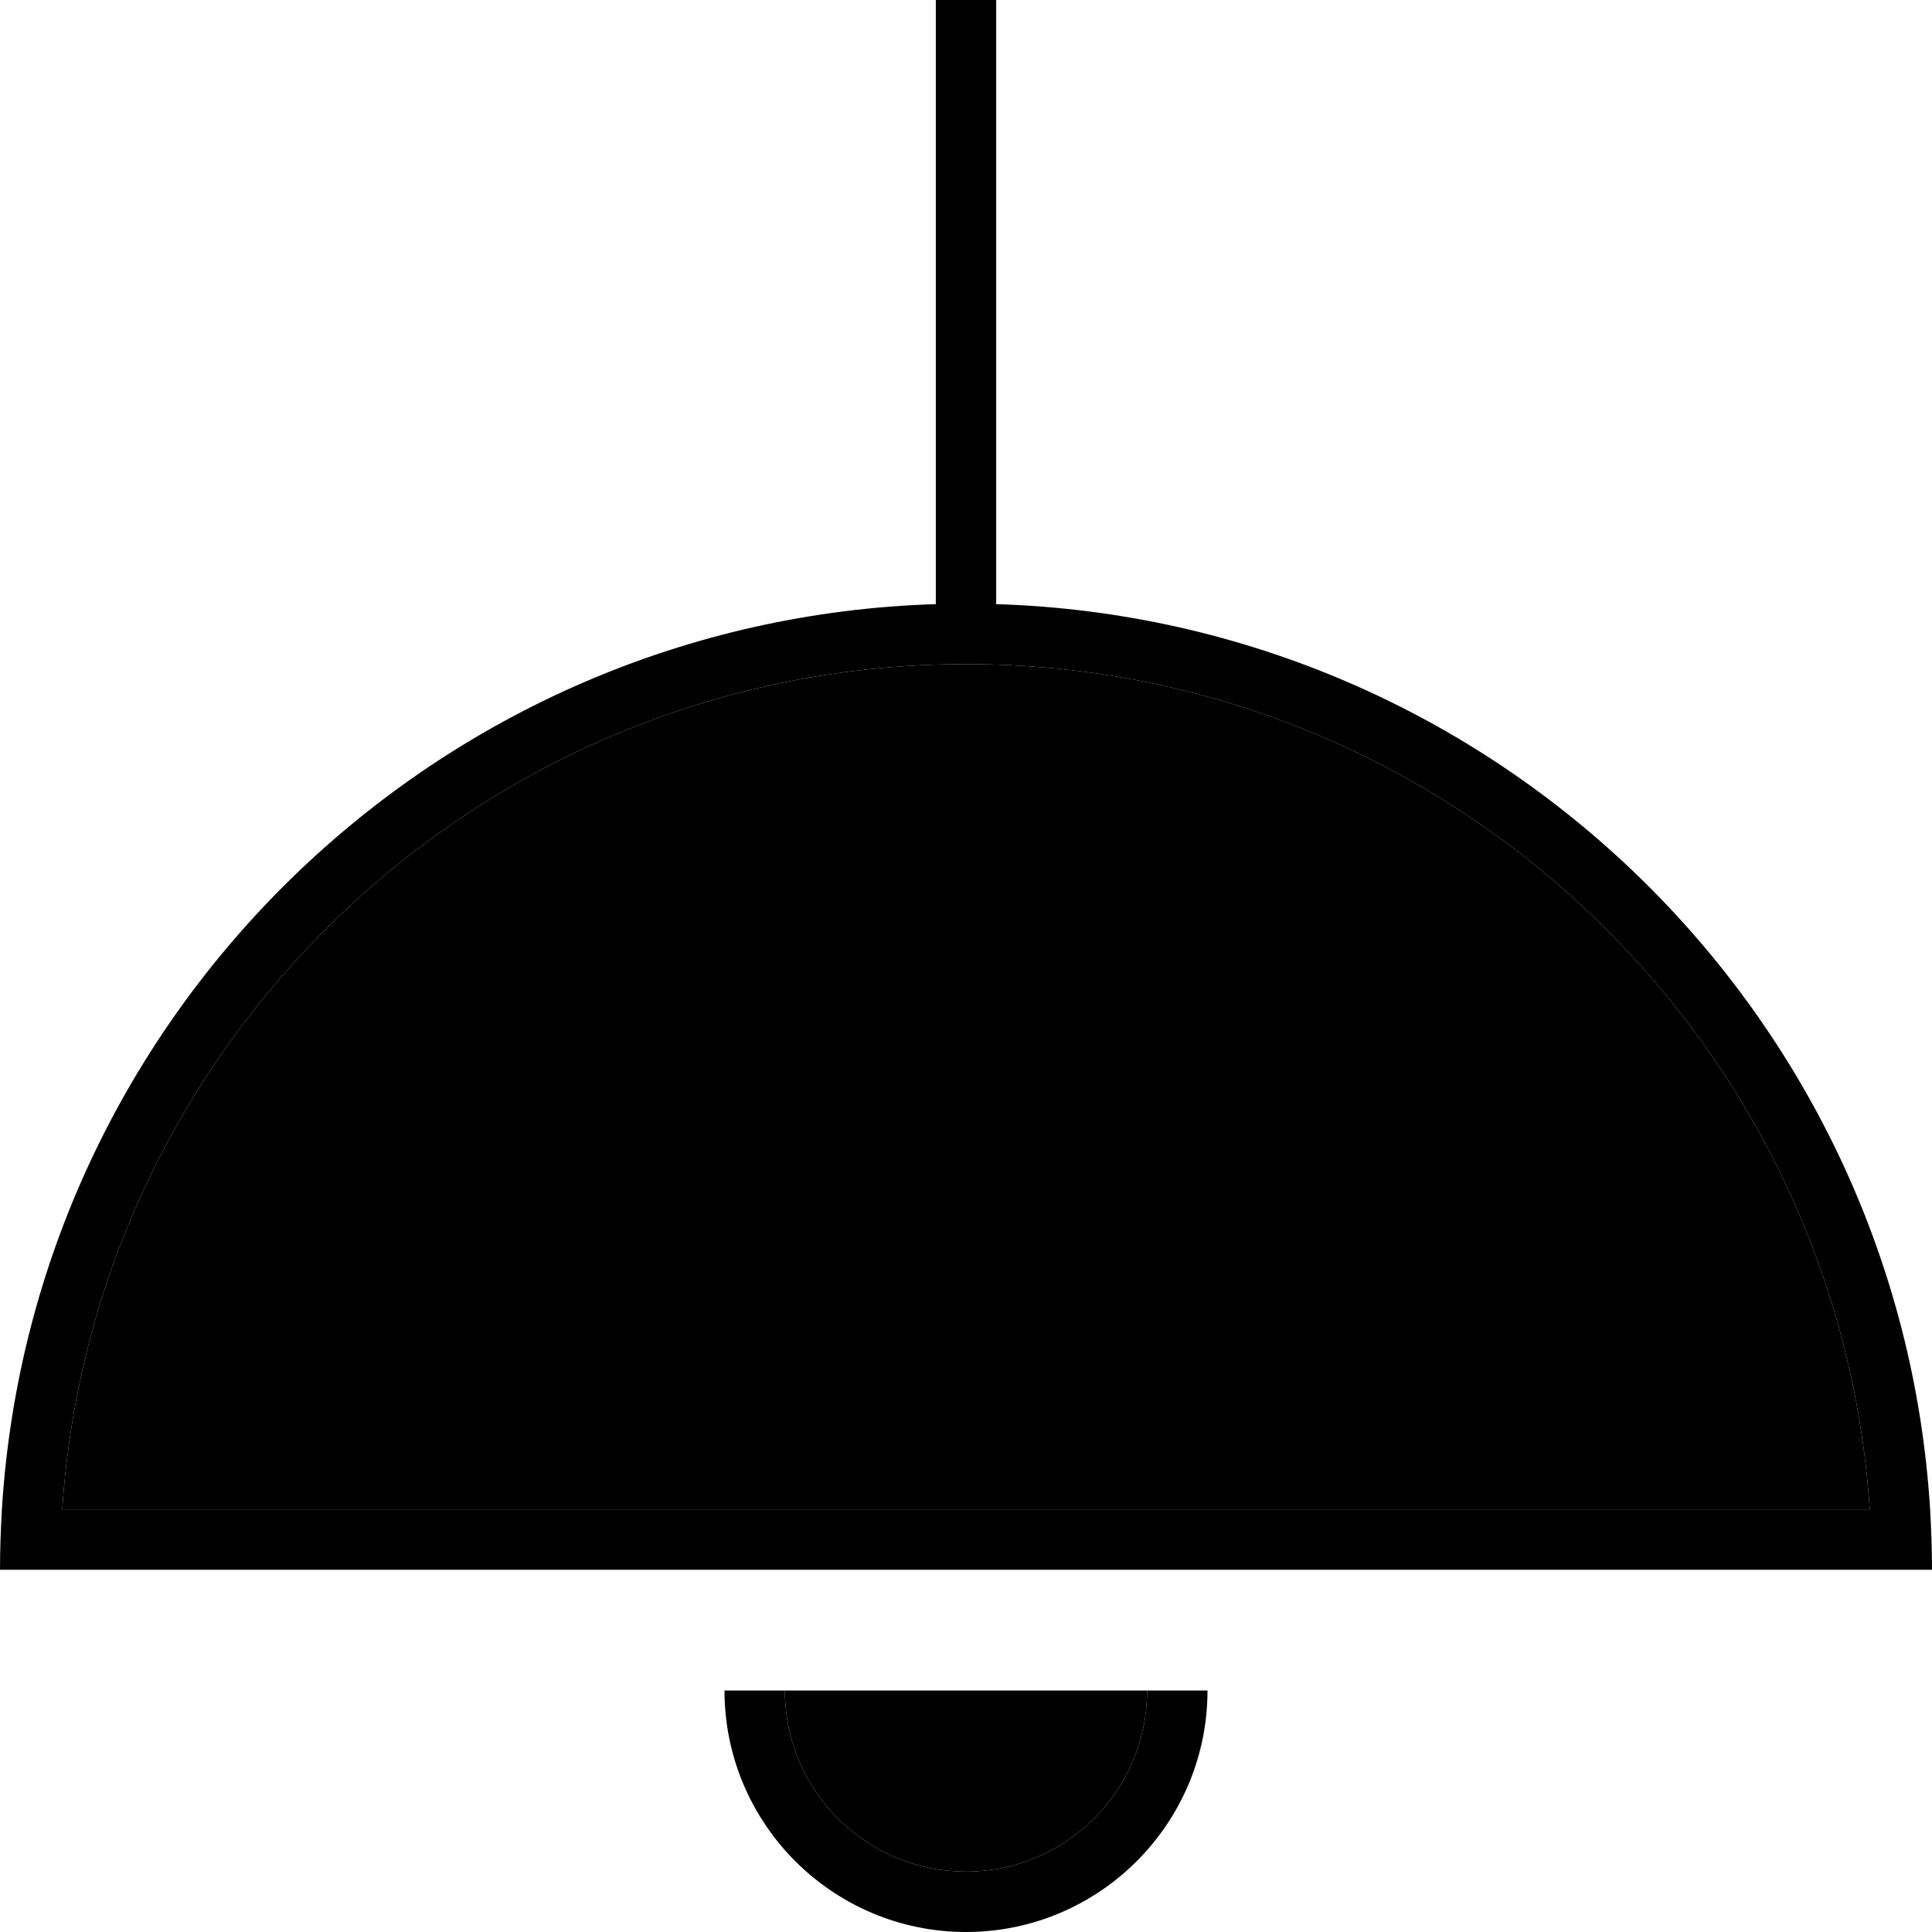 <svg xmlns="http://www.w3.org/2000/svg" viewBox="0 0 512 512"><path class="pr-icon-duotone-secondary" d="M16.5 400C24.8 274.9 128.8 176 256 176s231.2 98.9 239.5 224l-479 0zM208 448l96 0c0 26.5-21.5 48-48 48s-48-21.5-48-48z"/><path class="pr-icon-duotone-primary" d="M16.5 400l479 0C487.2 274.9 383.2 176 256 176S24.8 274.9 16.5 400zM248 160.1L248 0l16 0 0 160.1C396.3 164.2 503.4 268.7 511.5 400c.3 5.3 .5 10.6 .5 16l-16 0L16 416 0 416c0-5.4 .2-10.7 .5-16C8.6 268.7 115.7 164.2 248 160.1zM256 512c-35.3 0-64-28.7-64-64l16 0c0 26.5 21.5 48 48 48s48-21.5 48-48l16 0c0 35.3-28.7 64-64 64z"/></svg>